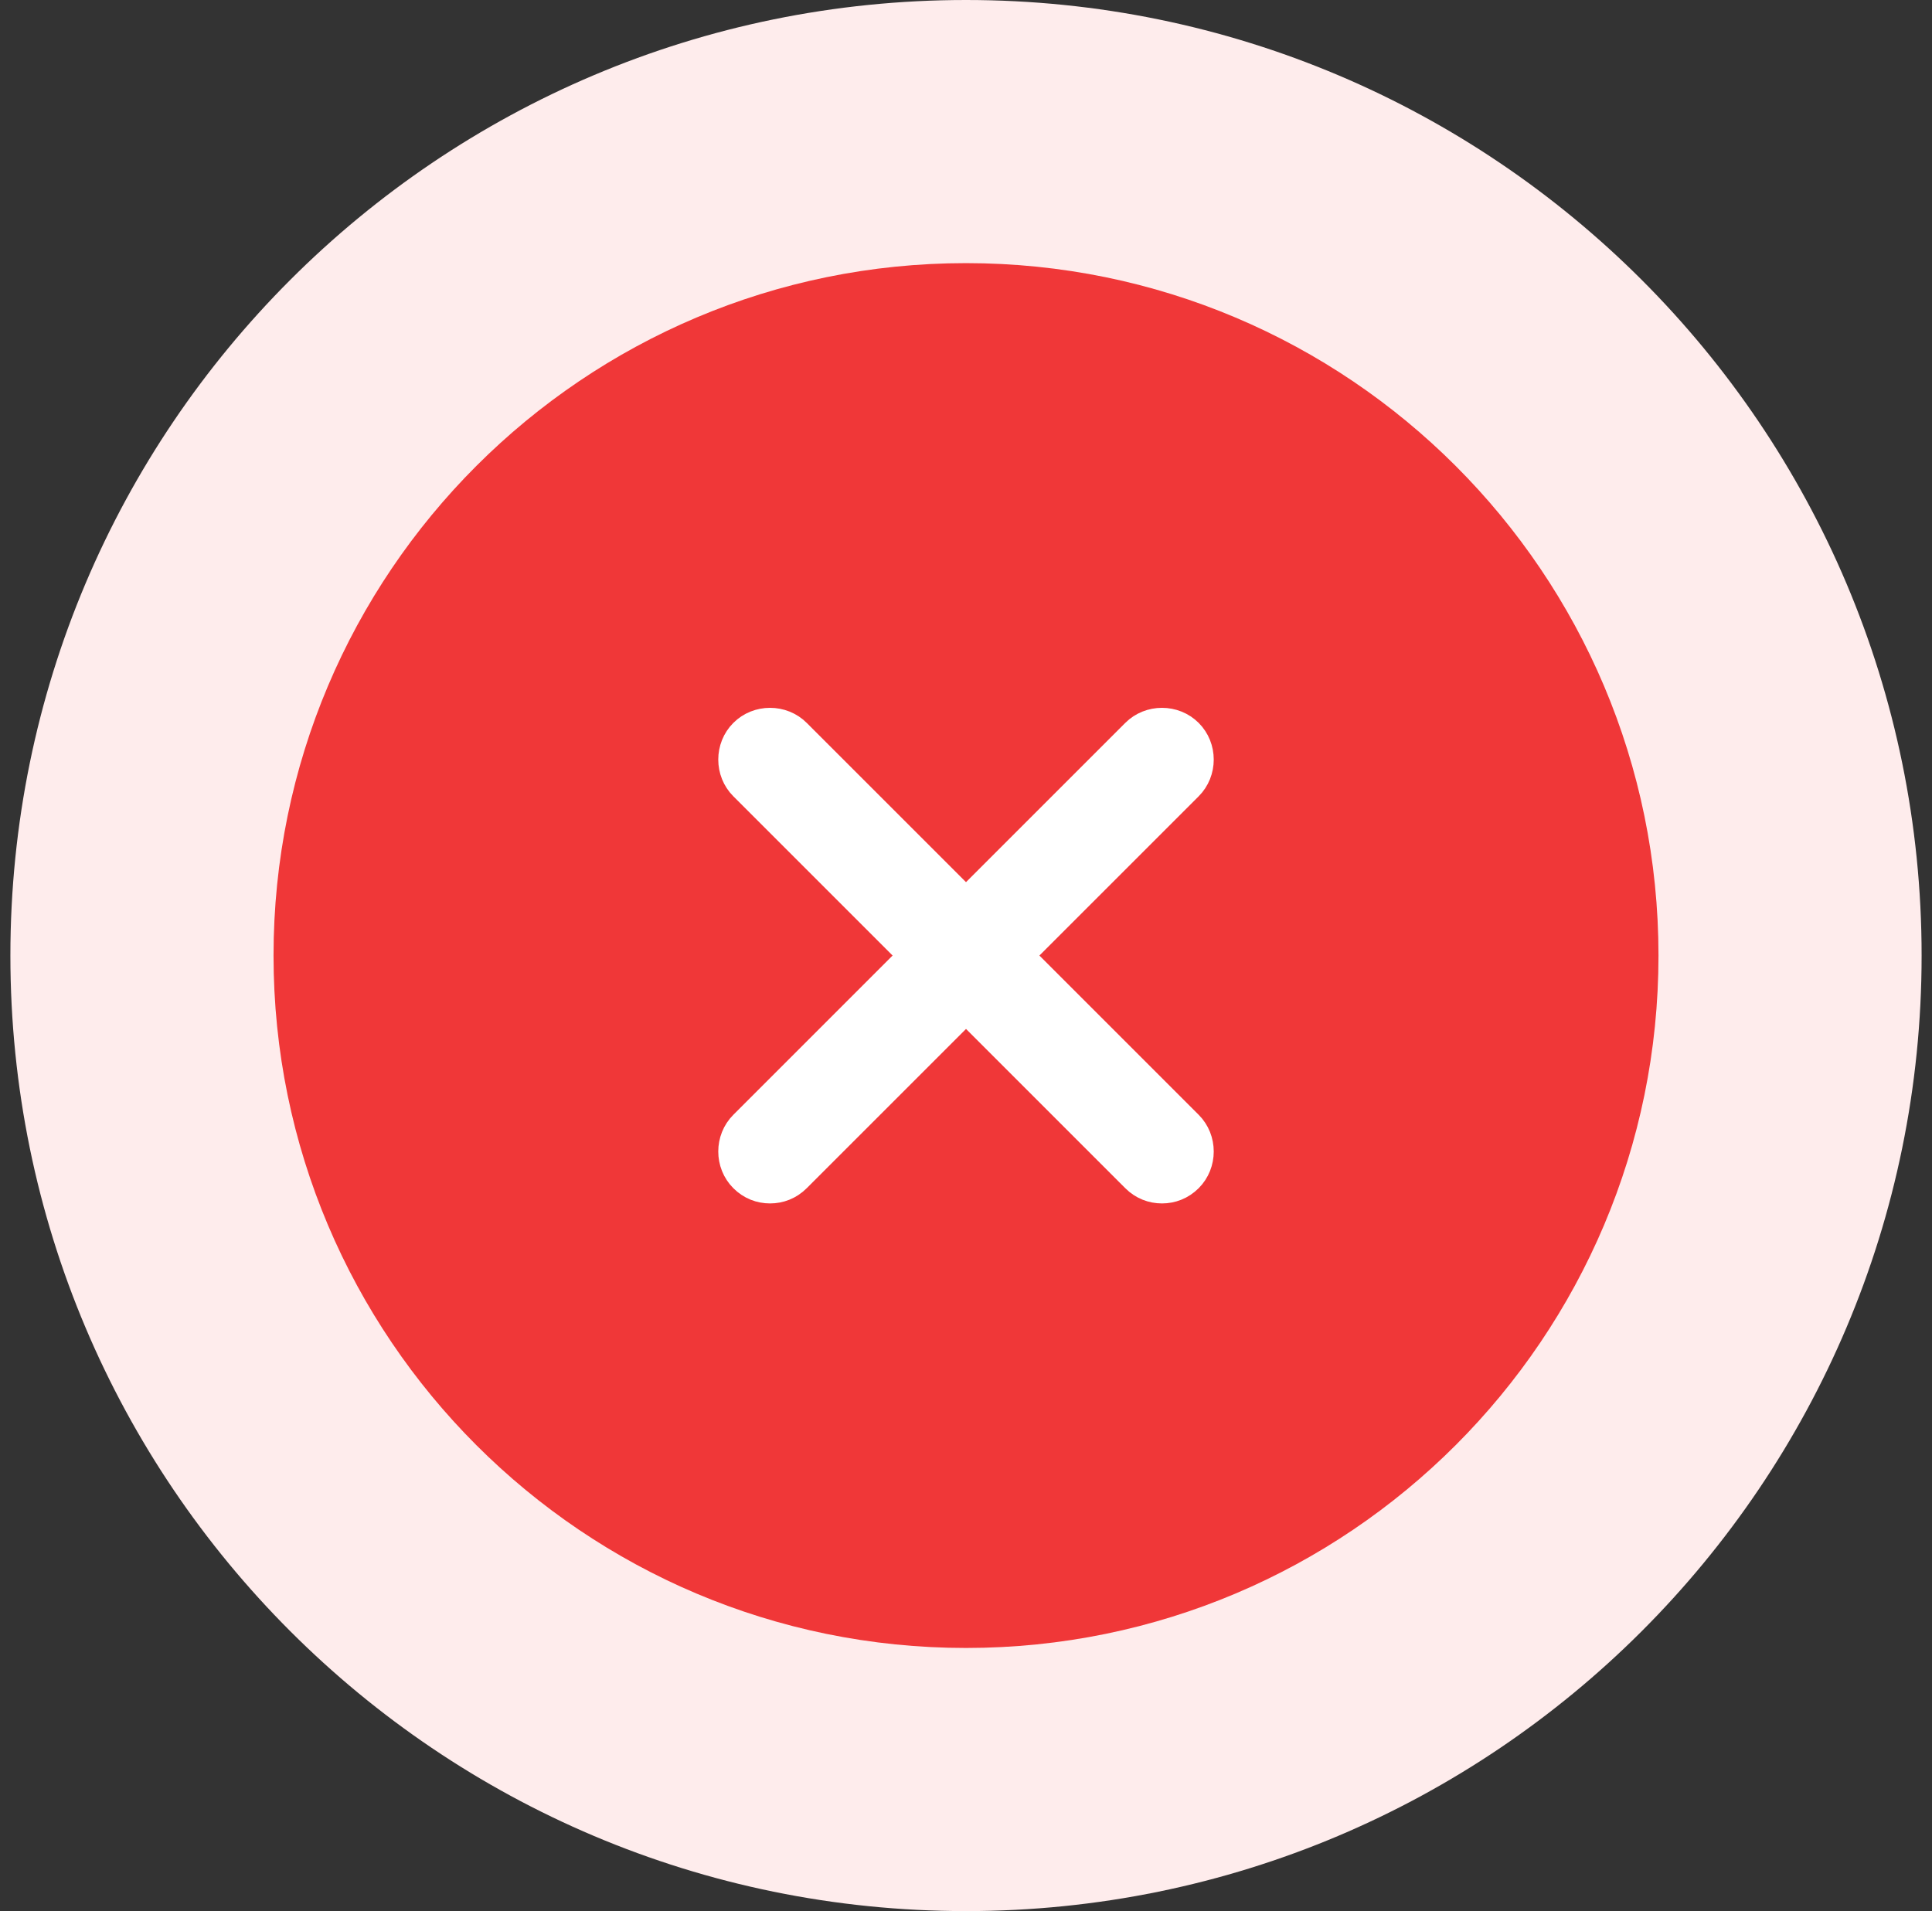 <svg width="93" height="92" viewBox="0 0 93 92" fill="none" xmlns="http://www.w3.org/2000/svg">
<rect x="0" y="0" width="93" height="92" fill="#333333" stroke="none"/>
<path d="M0.5 46C0.5 20.595 21.095 0 46.5 0V0C71.905 0 92.5 20.595 92.5 46V46C92.5 71.405 71.905 92 46.5 92V92C21.095 92 0.5 71.405 0.5 46V46Z" fill="#FEECEC"/>
<path d="M46.5 79.333C64.91 79.333 79.834 64.409 79.834 46C79.834 27.59 64.91 12.667 46.5 12.667C28.091 12.667 13.167 27.59 13.167 46C13.167 64.409 28.091 79.333 46.5 79.333Z" fill="#F03738"/>
<path d="M49.68 45.646L49.326 46L49.68 46.353L57.347 54.02C58.118 54.792 58.118 56.075 57.347 56.846C56.945 57.248 56.441 57.433 55.934 57.433C55.426 57.433 54.922 57.248 54.52 56.846L46.854 49.18L46.5 48.826L46.147 49.18L38.48 56.846C38.079 57.248 37.575 57.433 37.067 57.433C36.559 57.433 36.055 57.248 35.654 56.846C34.882 56.075 34.882 54.792 35.654 54.02L43.32 46.353L43.674 46L43.32 45.646L35.654 37.98C34.882 37.208 34.882 35.925 35.654 35.154C36.425 34.382 37.709 34.382 38.48 35.154L46.147 42.82L46.5 43.174L46.854 42.82L54.52 35.154C55.292 34.382 56.575 34.382 57.347 35.154C58.118 35.925 58.118 37.208 57.347 37.98L49.68 45.646Z" fill="white" stroke="white"/>
</svg>
